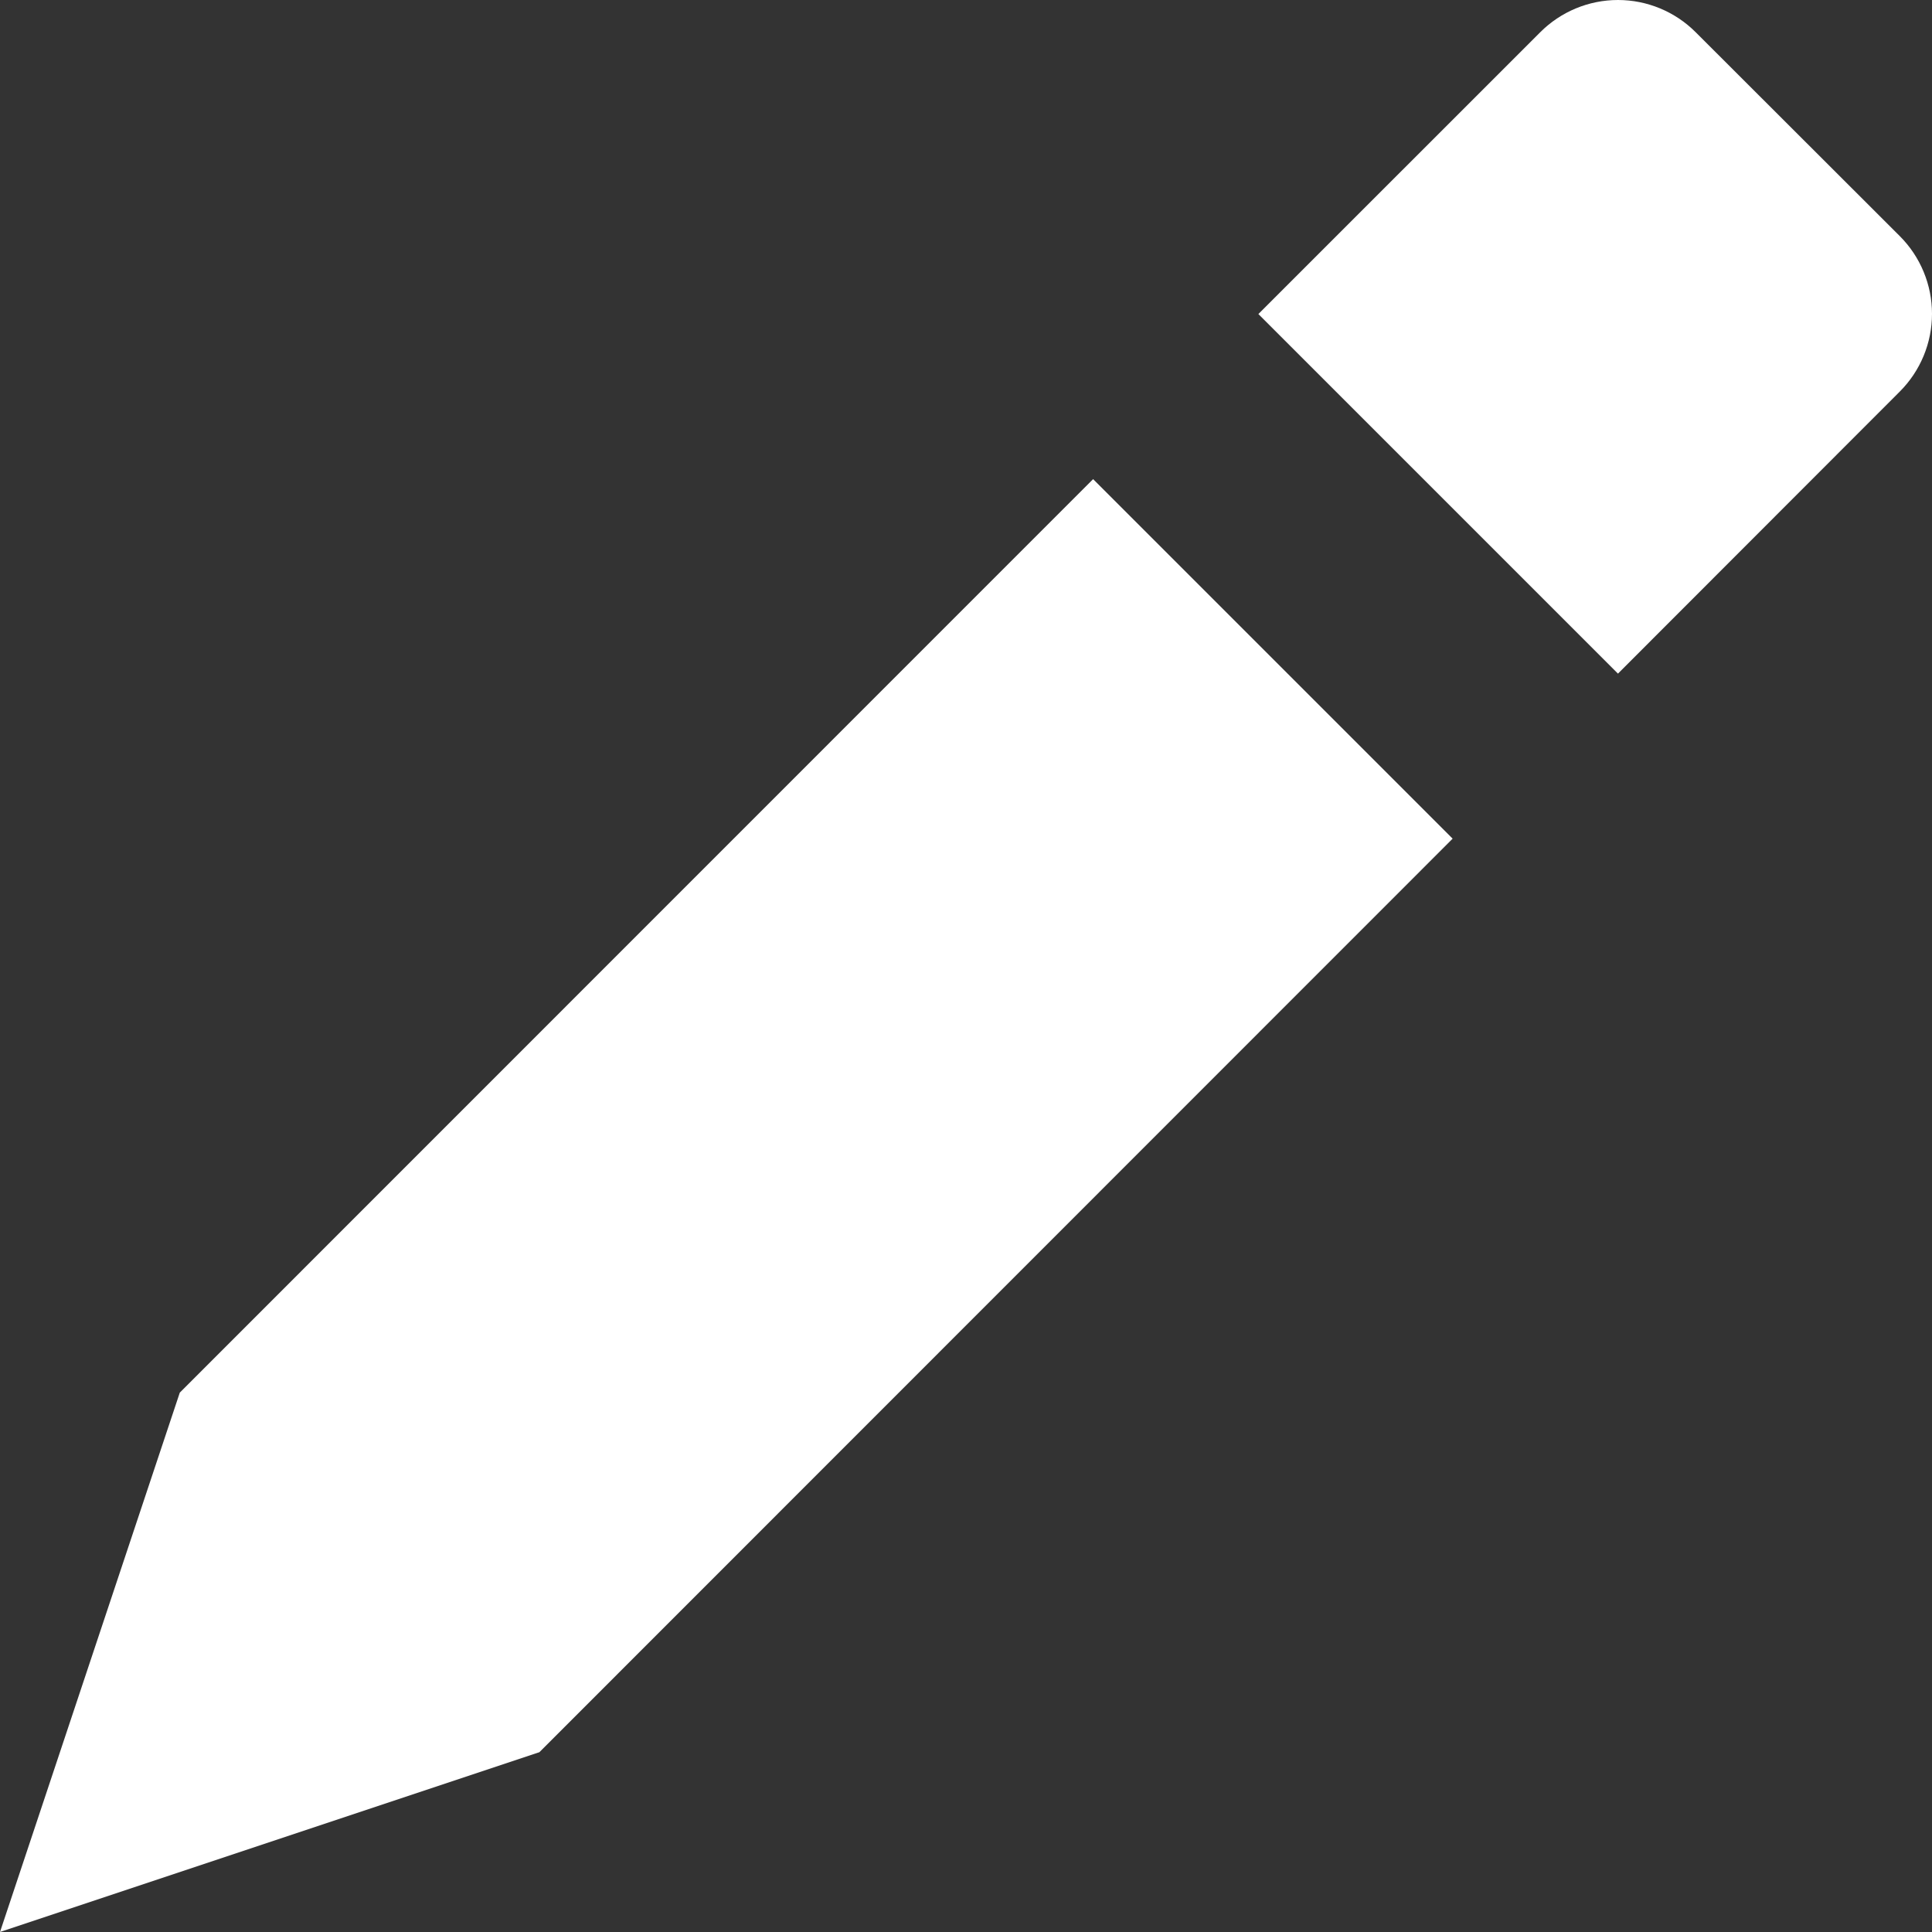 <svg width="33" height="33" viewBox="0 0 33 33" fill="none" xmlns="http://www.w3.org/2000/svg">
<rect x="0" y="0" width="33" height="33" fill="#333333" stroke="none"/>
<path d="M32.45 4.033C32.802 4.385 33 4.863 33 5.36C33 5.858 32.802 6.336 32.45 6.688L27.636 11.506L21.494 5.364L26.309 0.55C26.661 0.198 27.138 0 27.636 0C28.134 0 28.611 0.198 28.963 0.55L32.45 4.033ZM24.812 14.325L18.671 8.184L3.071 23.787L0 33L9.213 29.929L24.812 14.325Z" fill="white"/>
</svg>
